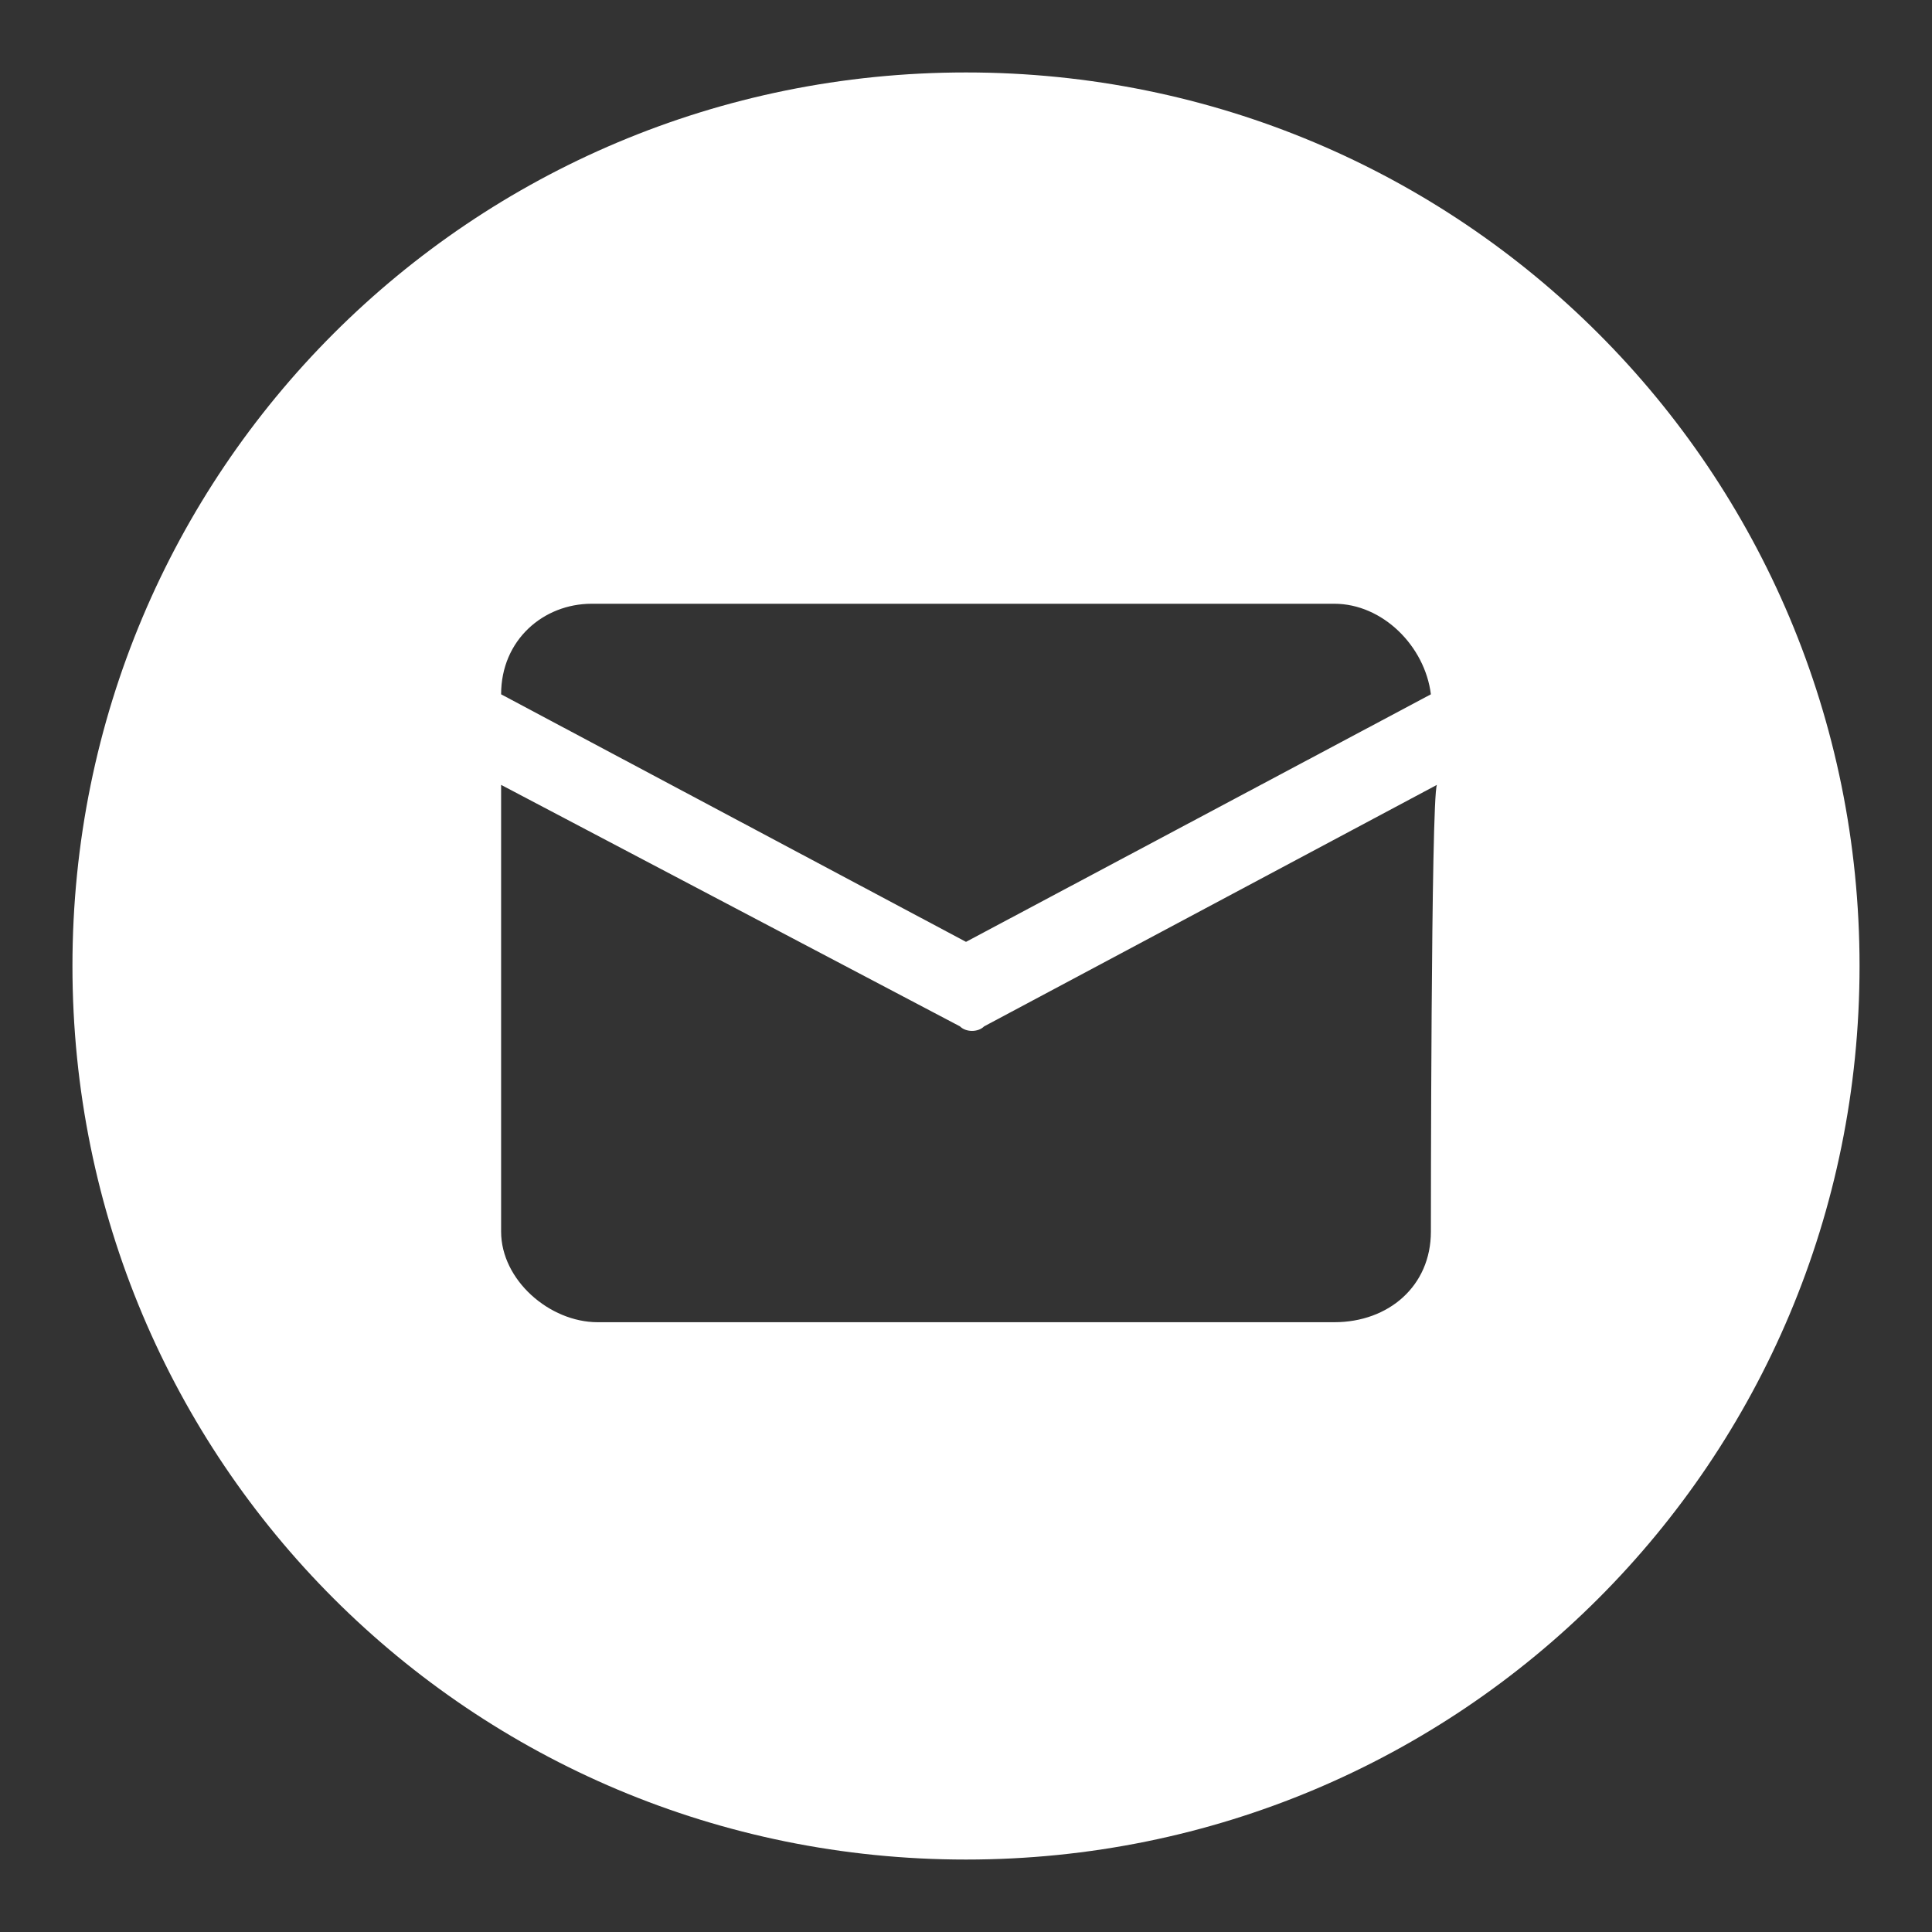 <?xml version="1.0" encoding="utf-8"?>
<!-- Generator: Adobe Illustrator 25.0.0, SVG Export Plug-In . SVG Version: 6.00 Build 0)  -->
<svg version="1.1" id="图层_1" xmlns="http://www.w3.org/2000/svg" xmlns:xlink="http://www.w3.org/1999/xlink" x="0px" y="0px"
	 viewBox="0 0 32 32" style="enable-background:new 0 0 32 32;" xml:space="preserve">
<rect x="0" y="0" width="32" height="32" fill="#333333" stroke="none"/>
<style type="text/css">
	.st0{fill:#FFFFFF;}
</style>
<path class="st0" d="M16,1.2C7.8,1.2,1.2,7.8,1.2,16S7.8,30.8,16,30.8S30.8,24.2,30.8,16S24.2,1.2,16,1.2z M23.7,20.4
	c0,0.9-0.7,1.5-1.6,1.5H9.9c-0.8,0-1.6-0.7-1.6-1.5v-7.4l7.6,4c0.1,0.1,0.3,0.1,0.4,0l7.5-4C23.7,13.2,23.7,20.4,23.7,20.4z
	 M16,15.6l-7.7-4.1C8.3,10.6,9,10,9.8,10h12.3c0.8,0,1.5,0.7,1.6,1.5L16,15.6L16,15.6z"/>
</svg>
